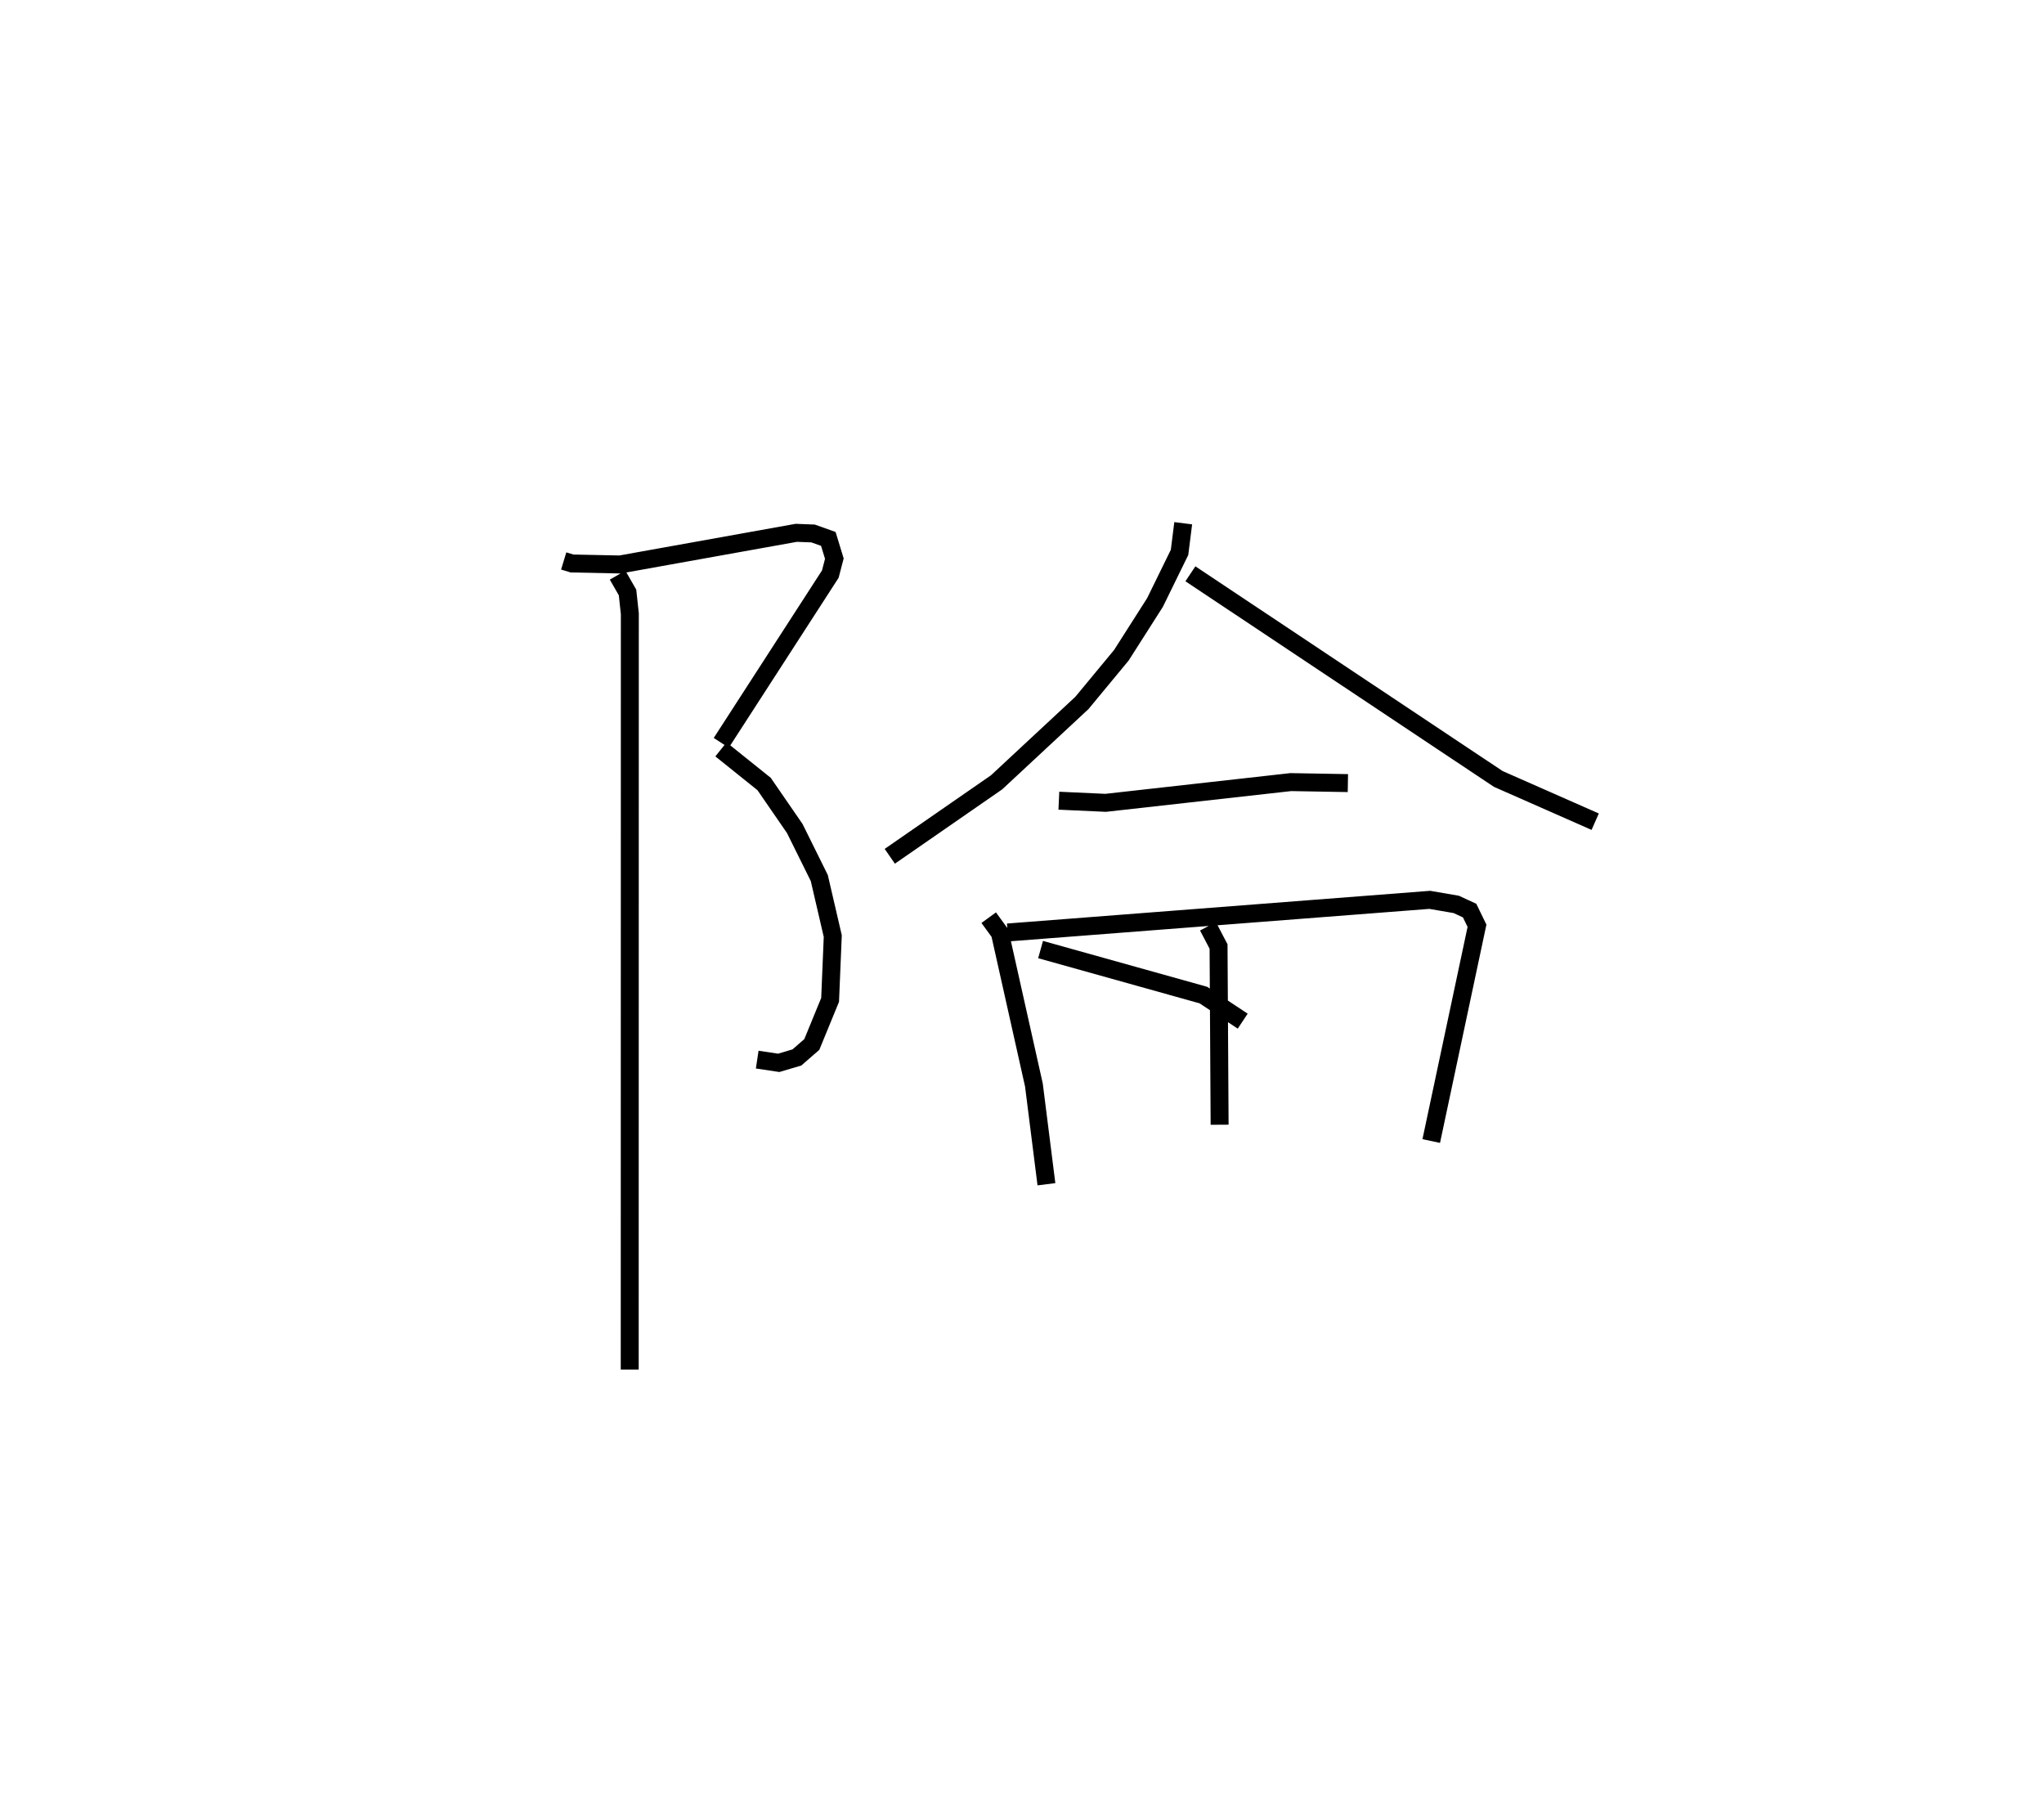 <?xml version="1.0" encoding="utf-8" ?>
<svg baseProfile="full" height="101.274" version="1.1" width="113.868" xmlns="http://www.w3.org/2000/svg" xmlns:ev="http://www.w3.org/2001/xml-events" xmlns:xlink="http://www.w3.org/1999/xlink"><defs /><rect fill="white" height="101.274" width="113.868" x="0" y="0" /><path d="M25,25 m0.0,0.0 m6.403,6.242 l0.464,0.141 2.673,0.055 l9.82,-1.763 0.937,0.037 l0.848,0.303 0.335,1.098 l-0.225,0.862 -6.074,9.396 m-0.017,0.366 l2.402,1.926 1.709,2.48 l1.366,2.757 0.751,3.234 l-0.148,3.553 -1.02,2.485 l-0.829,0.721 -1.013,0.301 l-1.199,-0.18 m-7.778,-26.982 l0.554,0.966 0.128,1.185 l-0.006,42.093 m30.834,-47.135 l-0.204,1.623 -1.368,2.792 l-1.872,2.936 -2.2,2.658 l-4.754,4.422 -5.948,4.118 m16.747,-15.733 l17.15,11.425 5.4,2.381 m-29.878,-1.169 l2.606,0.119 10.314,-1.155 l3.181,0.056 m-20.009,7.495 l0.623,0.856 1.895,8.466 l0.697,5.524 m-2.16,-14.021 l23.515,-1.818 1.477,0.254 l0.744,0.345 0.41,0.844 l-2.549,11.989 m-12.437,-11.958 l0.589,1.124 0.059,9.926 m-9.974,-9.756 l9.07,2.535 2.19,1.453 m12.192,3.884 " fill="none" stroke="black" stroke-width="1" /></svg>